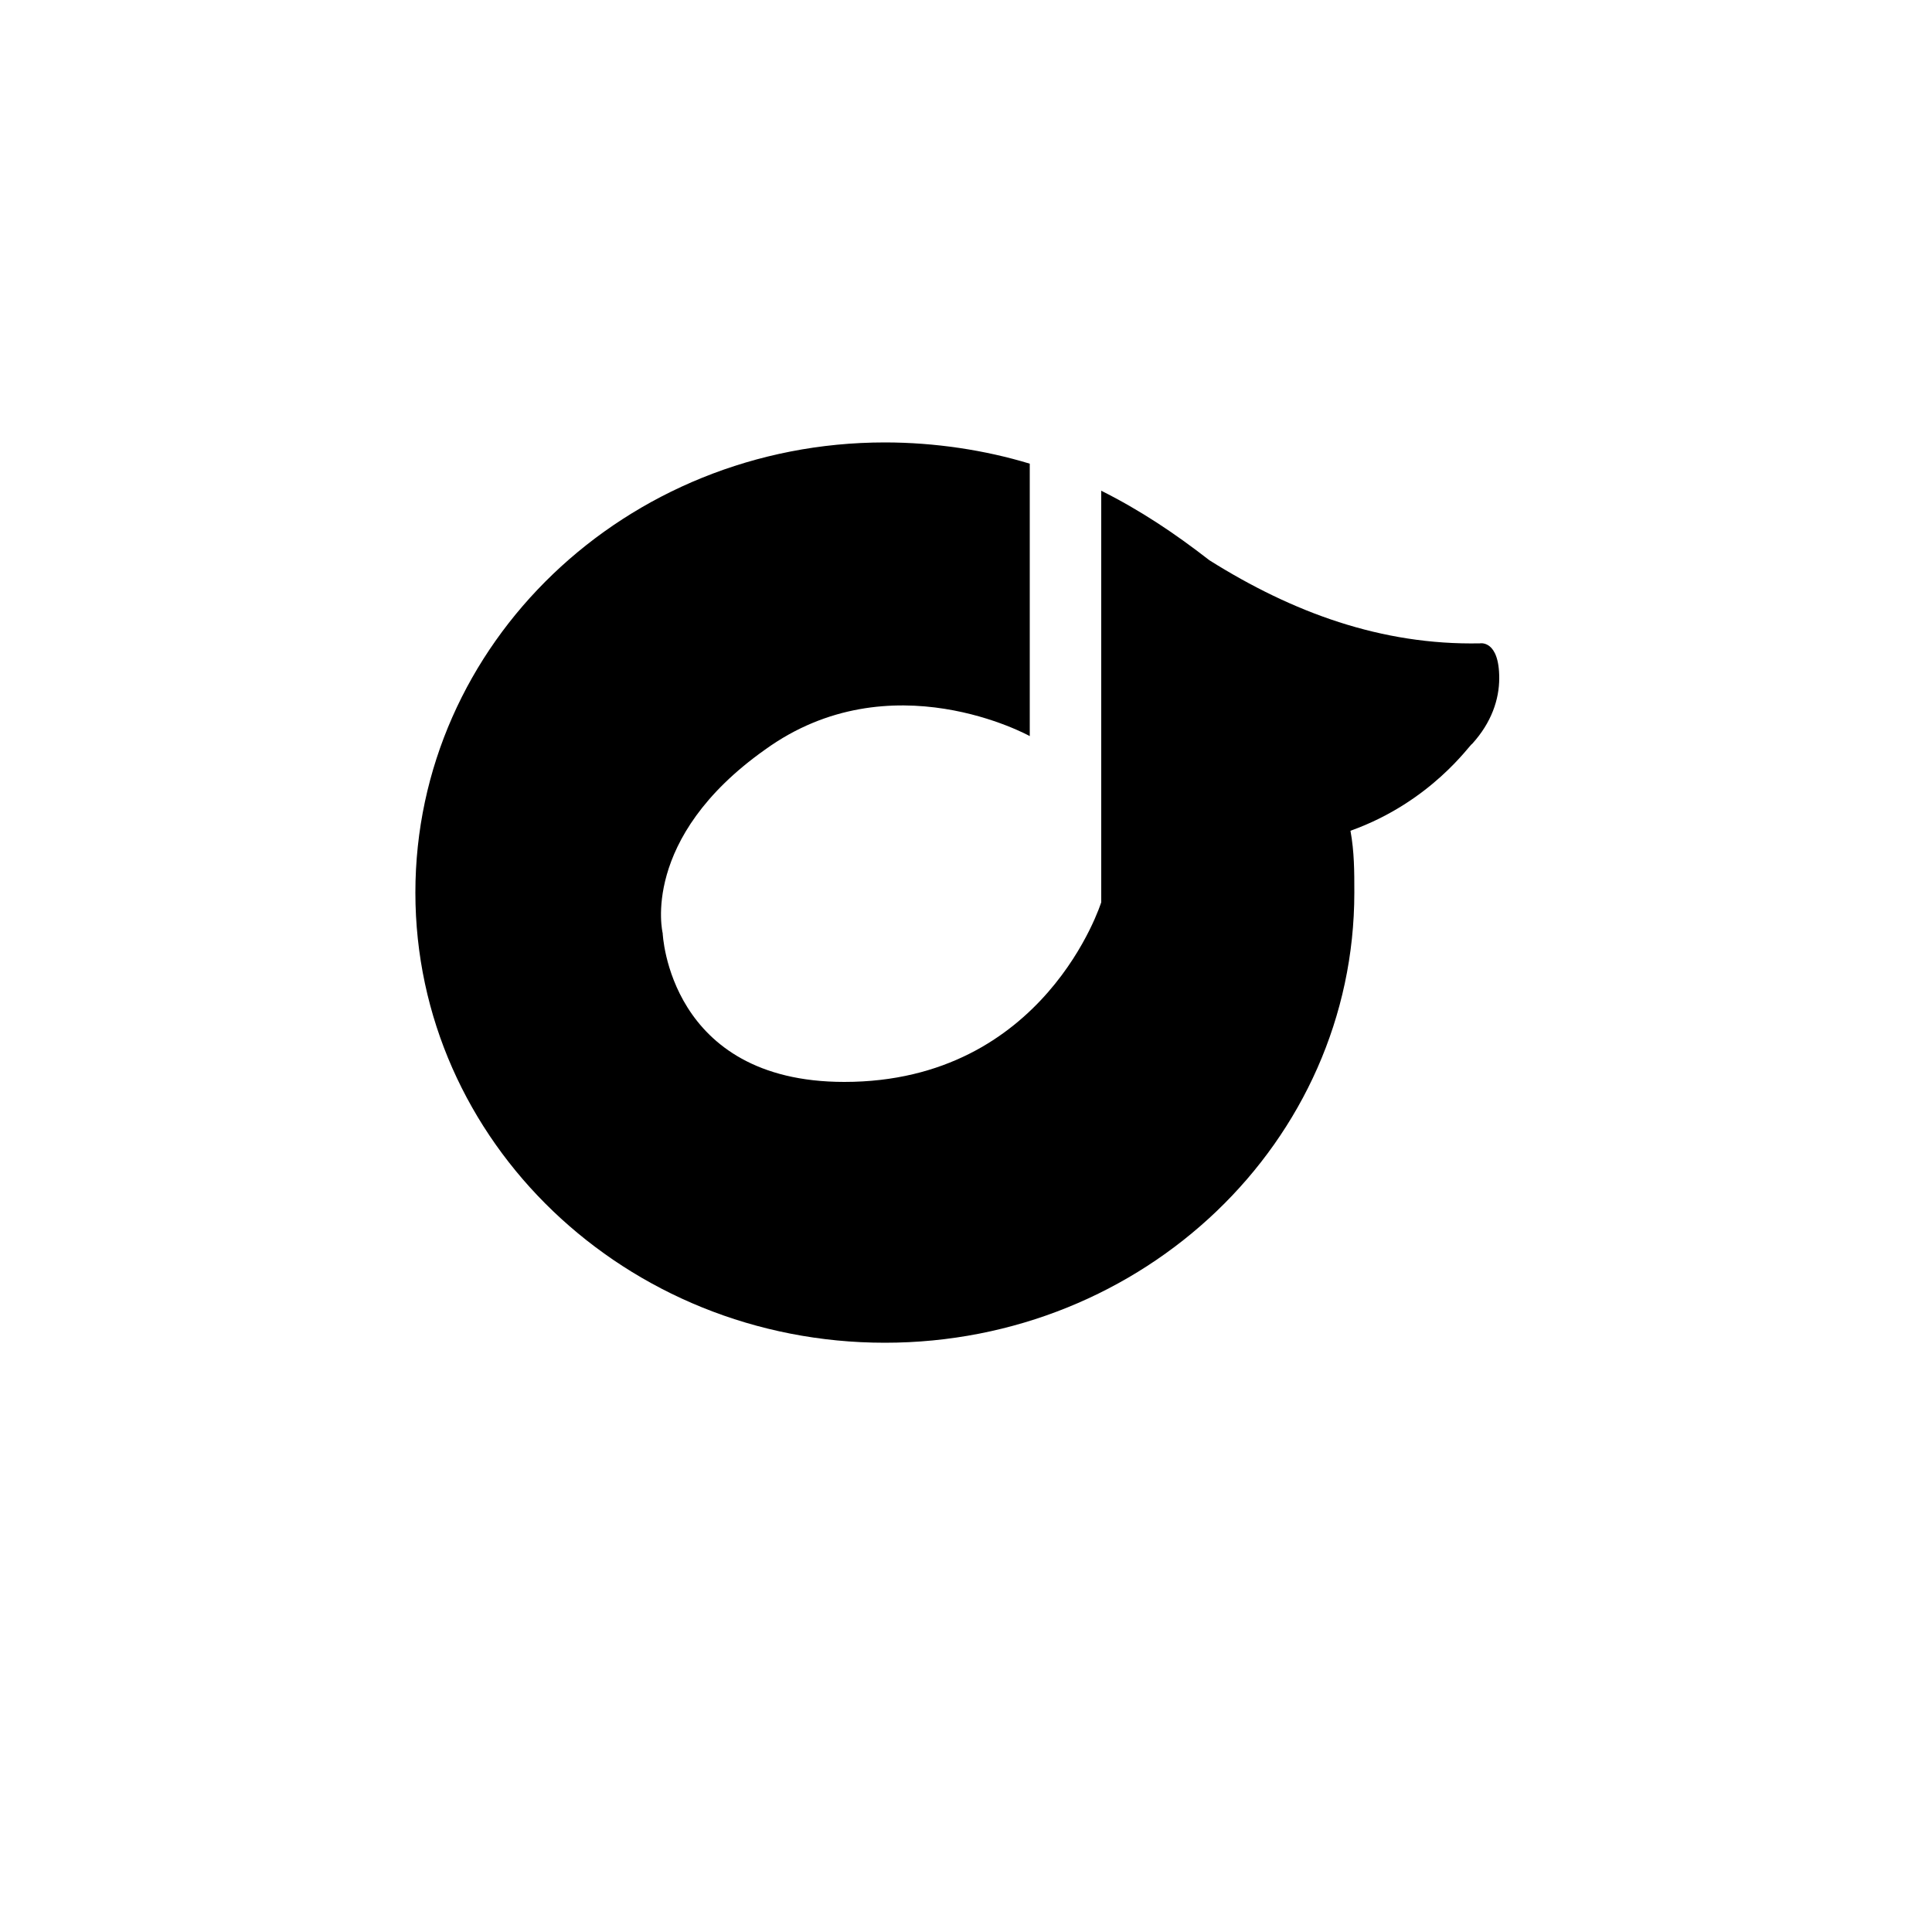 <?xml version="1.0" ?><svg style="enable-background:new 0 0 100 100;" version="1.1" viewBox="0 0 100 100" xml:space="preserve" xmlns="http://www.w3.org/2000/svg" xmlns:xlink="http://www.w3.org/1999/xlink"><style type="text/css">
	.st0{fill:#231F20;}
	.st1{fill-rule:evenodd;clip-rule:evenodd;fill:#231F20;}
	.st2{fill-rule:evenodd;clip-rule:evenodd;}
</style><g id="Layer_3"/><g id="Layer_1"><path d="M69.9,43c0.2,1.1,0.2,2.1,0.2,3.2c0,12.9-10.9,23.3-24.3,23.3c-13.4,0-24.3-10.4-24.3-23.3   c0-12.9,10.9-23.3,24.3-23.3c2.6,0,5.2,0.4,7.5,1.1l0,14.1c0,0-7.2-4-13.7,0.7c-6.5,4.6-5.3,9.5-5.3,9.5s0.3,7.7,9.4,7.7   C54.1,56,57,46.7,57,46.7V25.4c2,1,3.8,2.2,5.6,3.6c4.3,2.7,8.9,4.4,14,4.3c0,0,1-0.2,1,1.8c0,1.1-0.4,2.3-1.4,3.4   C76.1,38.5,74.1,41.5,69.9,43" id="Rdio_2_"/></g></svg>